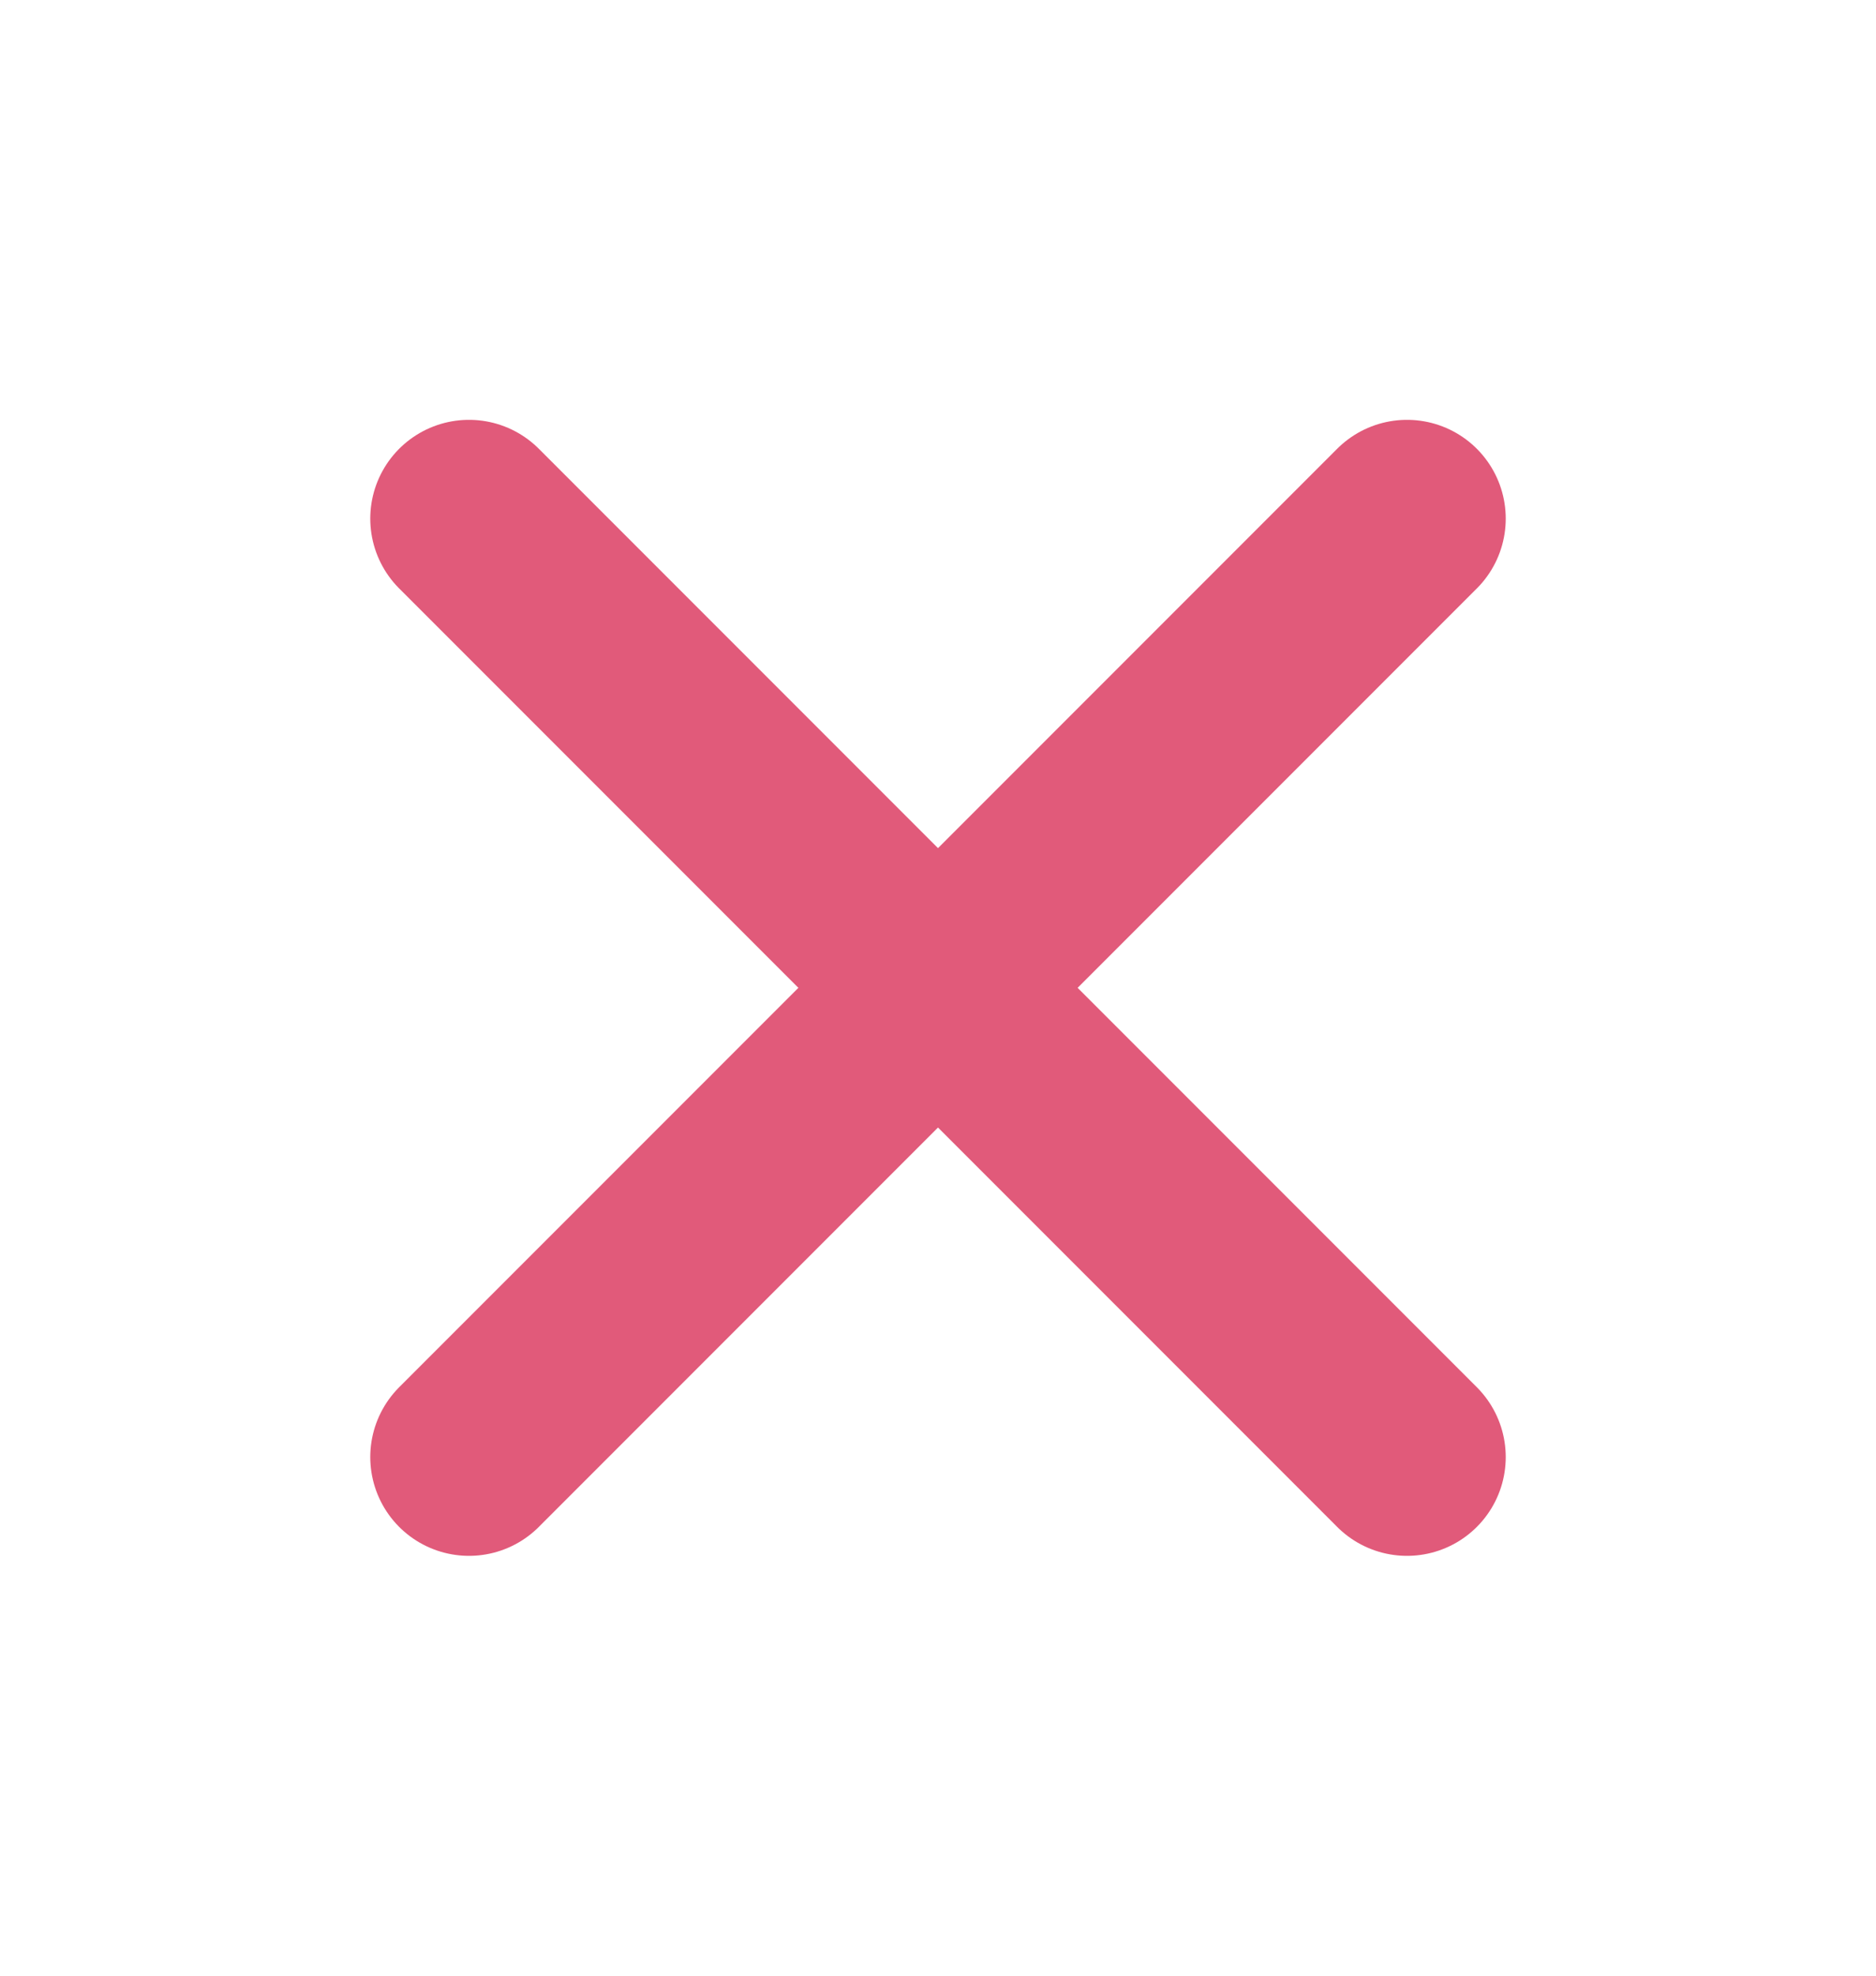 <svg width="19" height="20" viewBox="0 0 19 20" fill="none" xmlns="http://www.w3.org/2000/svg">
<path d="M14.25 5.25L4.75 14.75" stroke="#E15A7A" stroke-width="2" stroke-linecap="round" stroke-linejoin="round"/>
<path d="M4.75 5.25L14.25 14.75" stroke="#E15A7A" stroke-width="2" stroke-linecap="round" stroke-linejoin="round"/>
</svg>
